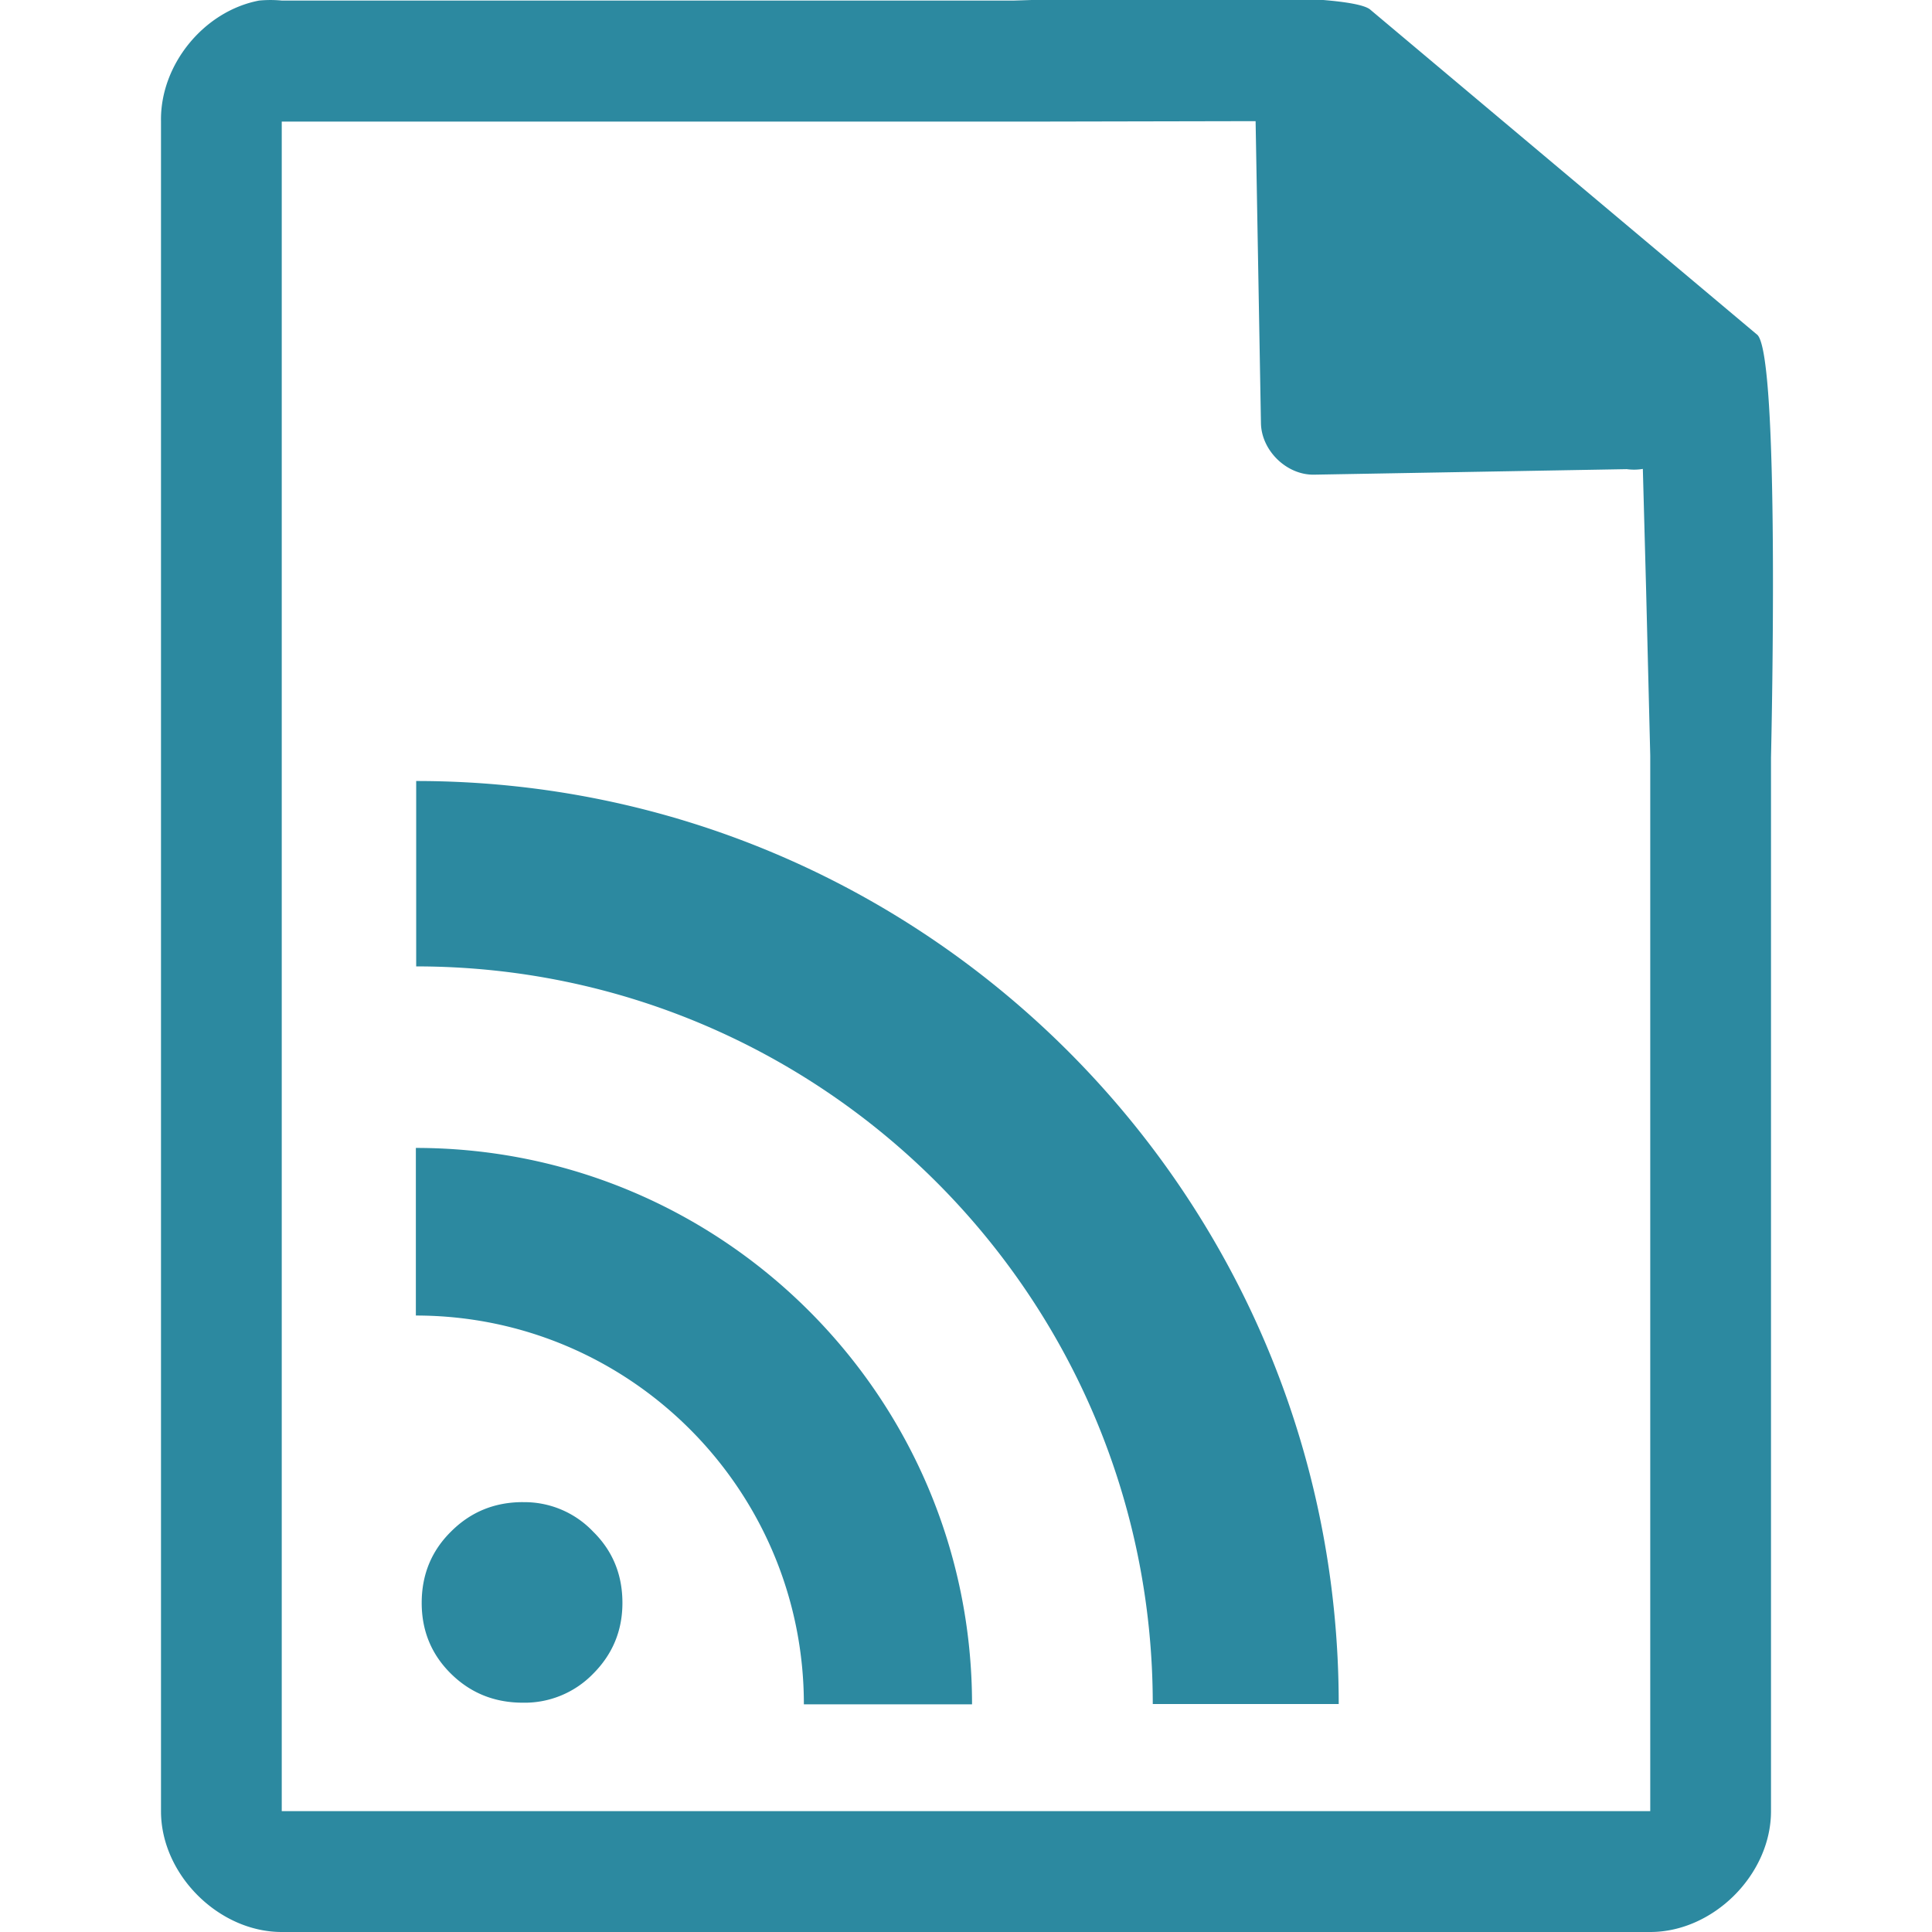 <svg xmlns="http://www.w3.org/2000/svg" width="48" height="48"><path style="line-height:normal;text-indent:0;text-align:start;text-decoration-line:none;text-transform:none;marker:none" d="M29.705-.084c-2.047.008-4.121.088-4.517.098H7a2.938 2.938 0 0 0-.563 0C5.063.276 3.975 1.612 4 3.012V45c0 1.57 1.43 3 3 3h34c1.57 0 3-1.43 3-3V18.818c.018-.792.215-9.927-.336-10.496L34.054.248c-.284-.275-2.302-.34-4.349-.332zm1.49 3.094l.133 7.504c.012.681.638 1.29 1.317 1.279l7.771-.137c.133.018.268.017.4-.006l.082 3.03.102 4.09v26.227H7V3.021h18.672l5.523-.011zM10.34 19.404v4.606c10.1 0 18.3 8.212 18.3 18.326h4.62c0-12.661-10.276-22.932-22.92-22.932zm-.008 9.116v4.164c5.32 0 9.64 4.33 9.64 9.66h4.178c0-7.636-6.198-13.824-13.818-13.824zm2.658 8.8c-.703 0-1.297.244-1.783.73-.486.479-.73 1.07-.73 1.774 0 .696.244 1.284.73 1.762s1.08.717 1.783.717a2.37 2.37 0 0 0 1.744-.717c.487-.487.73-1.075.73-1.762 0-.704-.243-1.295-.73-1.773a2.35 2.35 0 0 0-1.744-.73z" color="#000" font-weight="400" font-family="Andale Mono" overflow="visible" fill="#2c89a0"/></svg>